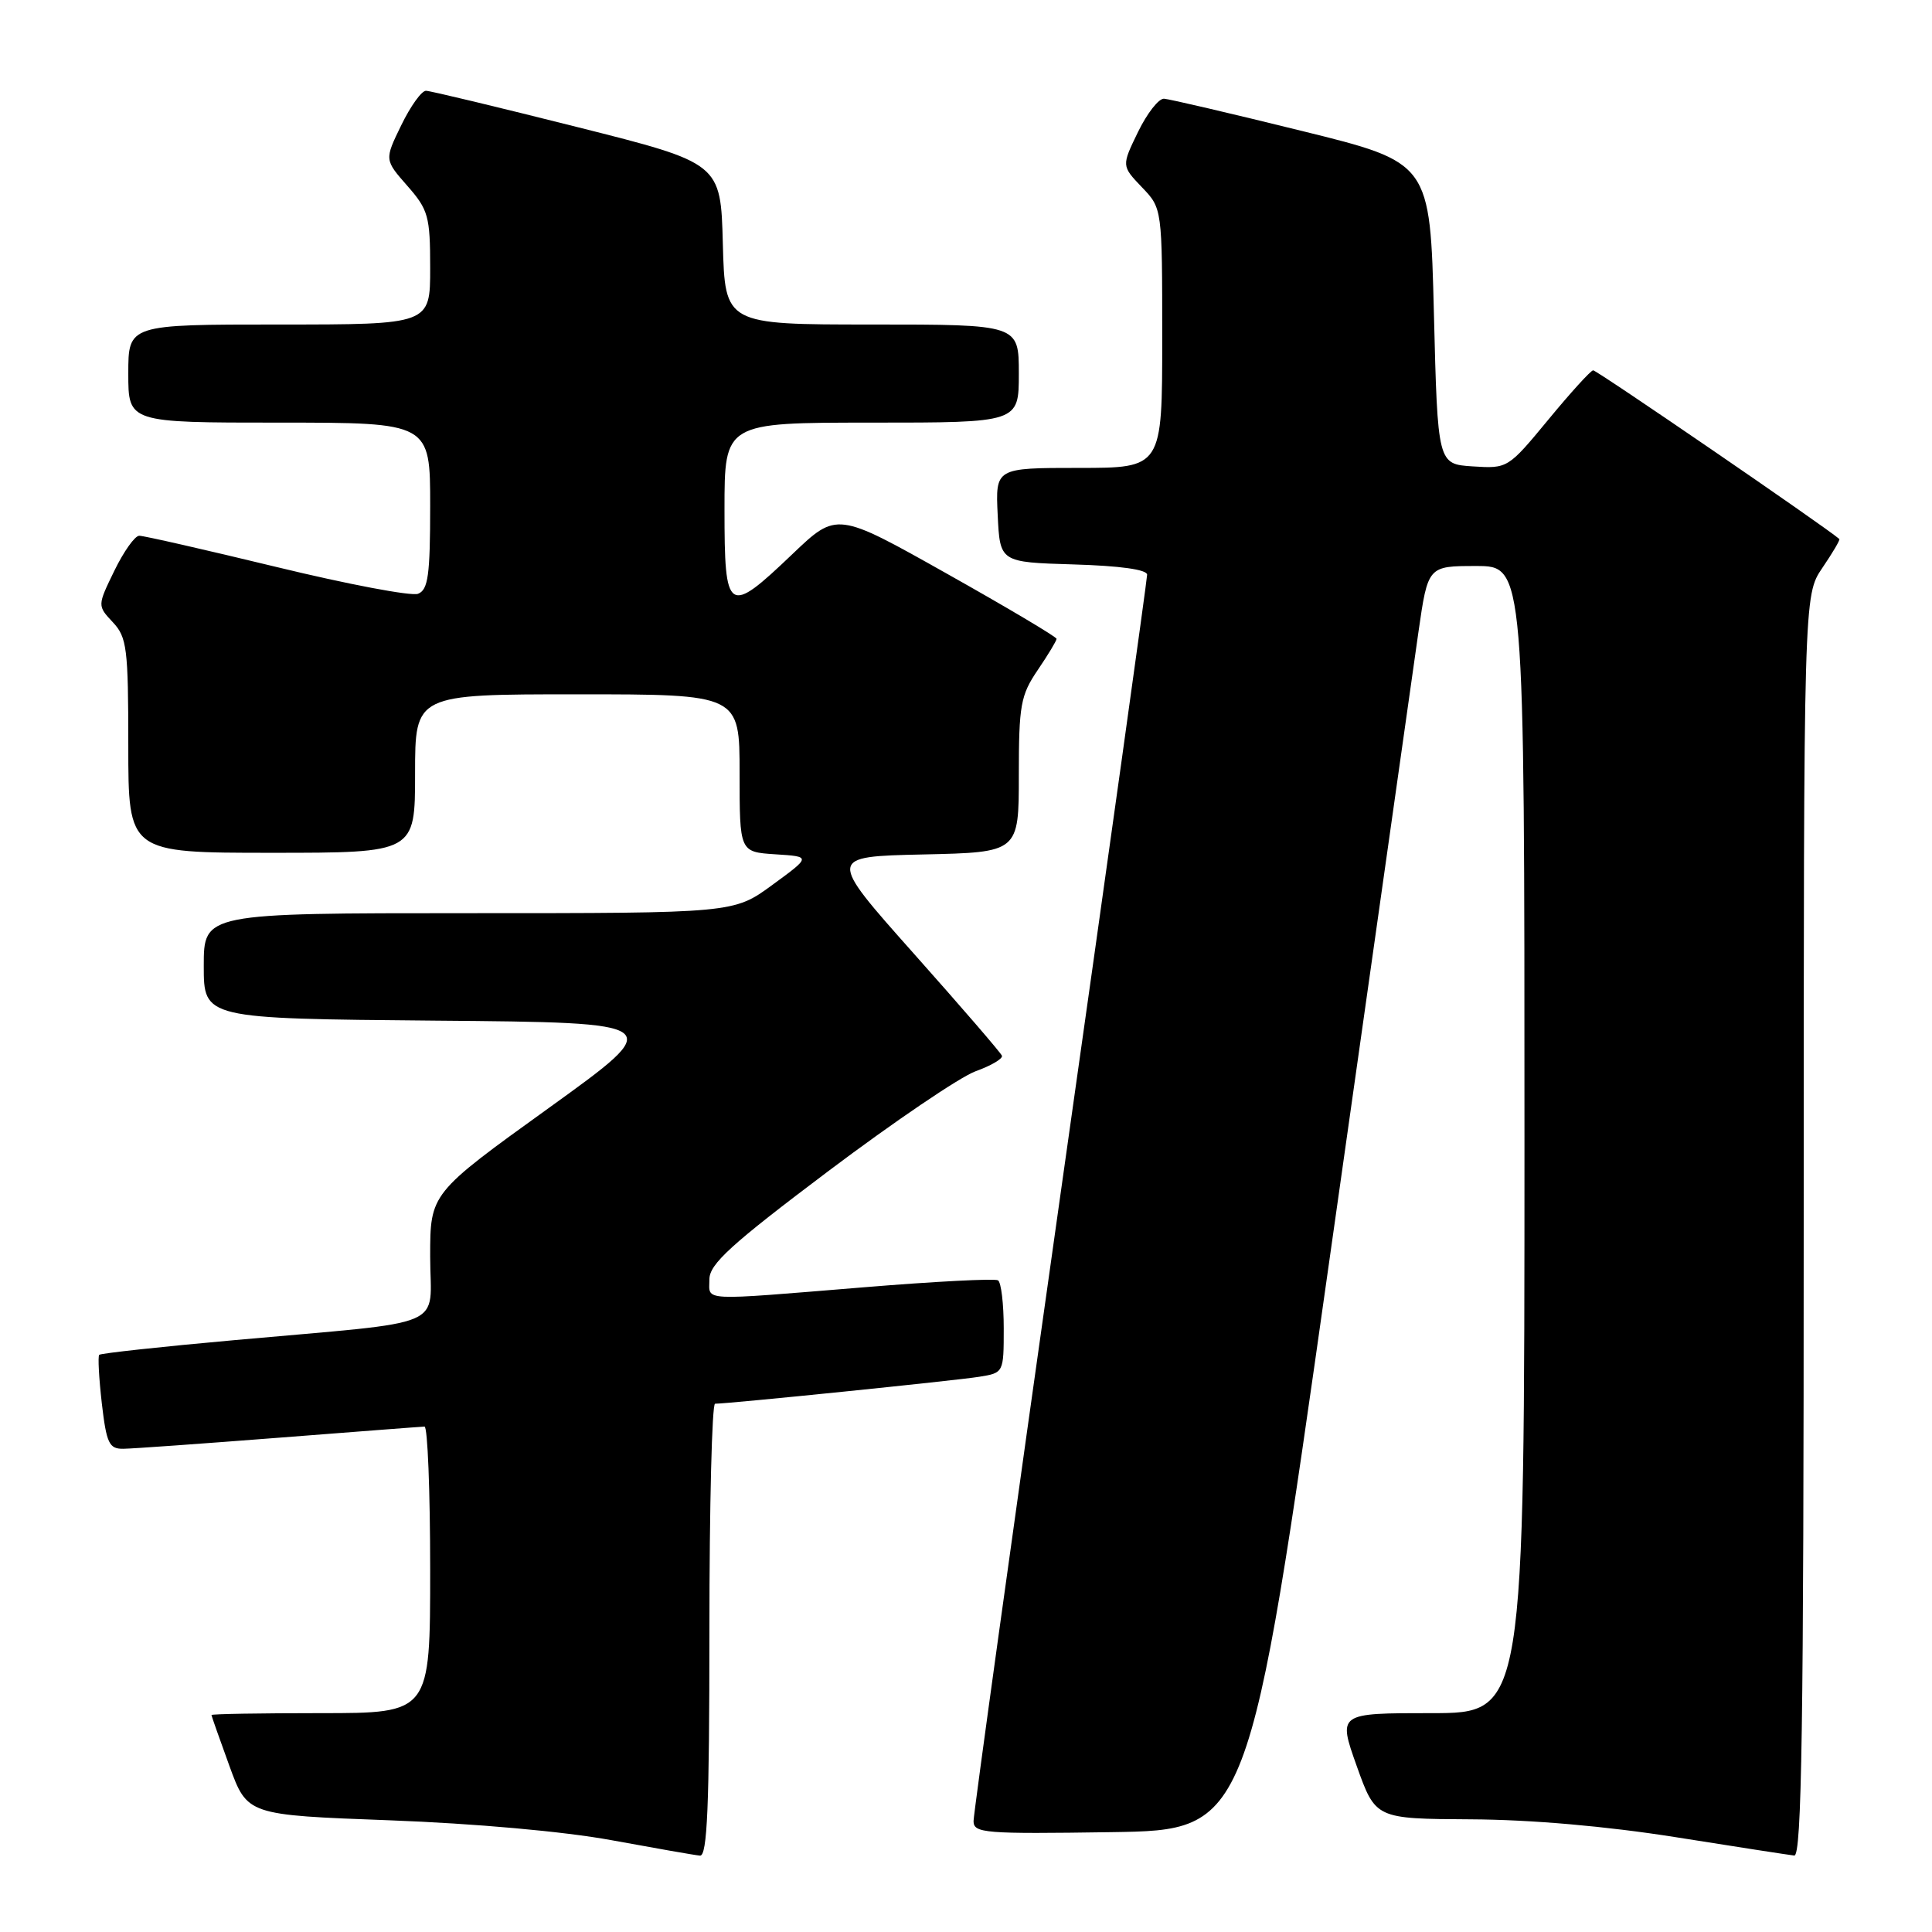 <?xml version="1.0" encoding="UTF-8" standalone="no"?>
<!DOCTYPE svg PUBLIC "-//W3C//DTD SVG 1.1//EN" "http://www.w3.org/Graphics/SVG/1.1/DTD/svg11.dtd" >
<svg xmlns="http://www.w3.org/2000/svg" xmlns:xlink="http://www.w3.org/1999/xlink" version="1.1" viewBox="0 0 256 256">
 <g >
 <path fill="currentColor"
d=" M 94.00 216.00 C 94.00 199.50 94.34 186.00 94.75 186.00 C 96.46 186.01 126.75 182.92 129.75 182.43 C 132.99 181.91 133.00 181.89 133.00 176.01 C 133.00 172.77 132.66 169.91 132.24 169.65 C 131.82 169.39 123.84 169.80 114.49 170.57 C 92.43 172.37 94.00 172.45 94.00 169.52 C 94.00 167.49 96.85 164.90 109.77 155.17 C 118.45 148.64 127.23 142.68 129.29 141.94 C 131.35 141.20 132.91 140.27 132.76 139.89 C 132.62 139.50 127.36 133.41 121.07 126.34 C 109.65 113.50 109.65 113.50 122.32 113.22 C 135.00 112.94 135.00 112.94 135.00 102.70 C 135.00 93.43 135.24 92.12 137.50 88.79 C 138.88 86.76 140.00 84.90 140.00 84.65 C 140.00 84.39 133.45 80.50 125.44 76.00 C 110.88 67.81 110.88 67.81 105.01 73.41 C 96.42 81.61 96.00 81.33 96.00 67.50 C 96.00 56.00 96.00 56.00 115.50 56.00 C 135.00 56.00 135.00 56.00 135.00 49.50 C 135.00 43.00 135.00 43.00 115.53 43.00 C 96.07 43.00 96.07 43.00 95.78 32.31 C 95.50 21.62 95.50 21.62 76.50 16.84 C 66.05 14.21 57.03 12.04 56.45 12.03 C 55.87 12.01 54.40 14.06 53.17 16.59 C 50.94 21.17 50.94 21.17 53.97 24.62 C 56.76 27.80 57.00 28.65 57.00 35.53 C 57.00 43.00 57.00 43.00 37.00 43.00 C 17.00 43.00 17.00 43.00 17.00 49.50 C 17.00 56.00 17.00 56.00 37.00 56.00 C 57.00 56.00 57.00 56.00 57.00 67.03 C 57.00 76.24 56.73 78.16 55.39 78.68 C 54.51 79.02 46.07 77.42 36.64 75.13 C 27.22 72.85 19.03 70.98 18.45 70.99 C 17.87 70.99 16.39 73.08 15.15 75.63 C 12.90 80.26 12.90 80.26 14.95 82.45 C 16.82 84.44 17.00 85.89 17.00 98.81 C 17.00 113.00 17.00 113.00 36.00 113.00 C 55.00 113.00 55.00 113.00 55.00 102.50 C 55.00 92.00 55.00 92.00 76.50 92.00 C 98.00 92.00 98.00 92.00 98.00 102.45 C 98.00 112.89 98.00 112.89 102.74 113.20 C 107.48 113.50 107.48 113.50 102.35 117.25 C 97.23 121.00 97.23 121.00 62.12 121.00 C 27.00 121.00 27.00 121.00 27.00 127.99 C 27.00 134.97 27.00 134.97 57.71 135.24 C 88.42 135.50 88.42 135.50 72.71 146.82 C 57.00 158.13 57.00 158.13 57.00 166.50 C 57.00 176.24 60.00 174.96 31.01 177.58 C 21.39 178.44 13.35 179.32 13.15 179.52 C 12.95 179.71 13.11 182.60 13.49 185.94 C 14.11 191.27 14.46 192.00 16.35 191.97 C 17.53 191.96 26.82 191.29 37.00 190.50 C 47.17 189.71 55.84 189.04 56.25 189.03 C 56.66 189.01 57.00 197.55 57.00 208.00 C 57.00 227.00 57.00 227.00 42.50 227.00 C 34.52 227.00 28.01 227.11 28.02 227.25 C 28.03 227.39 29.10 230.43 30.40 234.00 C 32.77 240.50 32.77 240.50 51.64 241.20 C 62.90 241.62 74.73 242.68 81.00 243.83 C 86.78 244.89 92.06 245.82 92.75 245.88 C 93.72 245.97 94.00 239.40 94.00 216.00 Z  M 239.00 162.45 C 239.00 78.89 239.00 78.89 241.47 75.25 C 242.83 73.25 243.85 71.53 243.72 71.42 C 241.92 69.84 211.53 49.02 211.10 49.07 C 210.77 49.10 208.09 52.05 205.15 55.62 C 199.83 62.06 199.77 62.10 195.15 61.80 C 190.50 61.50 190.50 61.50 190.00 41.52 C 189.50 21.54 189.50 21.54 172.50 17.35 C 163.15 15.04 154.93 13.12 154.24 13.08 C 153.54 13.03 151.99 15.02 150.79 17.49 C 148.61 21.98 148.61 21.98 151.30 24.80 C 154.00 27.61 154.00 27.61 154.00 44.80 C 154.00 62.00 154.00 62.00 142.95 62.00 C 131.90 62.00 131.90 62.00 132.20 68.25 C 132.50 74.50 132.50 74.50 142.25 74.79 C 148.39 74.97 152.00 75.47 152.00 76.15 C 152.00 76.75 146.83 113.75 140.50 158.39 C 134.18 203.03 129.00 240.34 129.00 241.30 C 129.00 242.91 130.44 243.02 147.23 242.77 C 165.46 242.50 165.46 242.50 176.08 167.50 C 181.92 126.25 187.26 88.56 187.95 83.75 C 189.21 75.00 189.21 75.00 195.60 75.00 C 202.00 75.00 202.00 75.00 202.00 151.00 C 202.00 227.00 202.00 227.00 189.64 227.00 C 177.28 227.00 177.28 227.00 179.77 234.00 C 182.27 241.00 182.27 241.00 194.88 241.07 C 202.87 241.11 212.82 241.98 222.00 243.43 C 229.97 244.70 237.06 245.79 237.75 245.87 C 238.74 245.97 239.00 228.69 239.00 162.45 Z "/>
</g>
</svg>